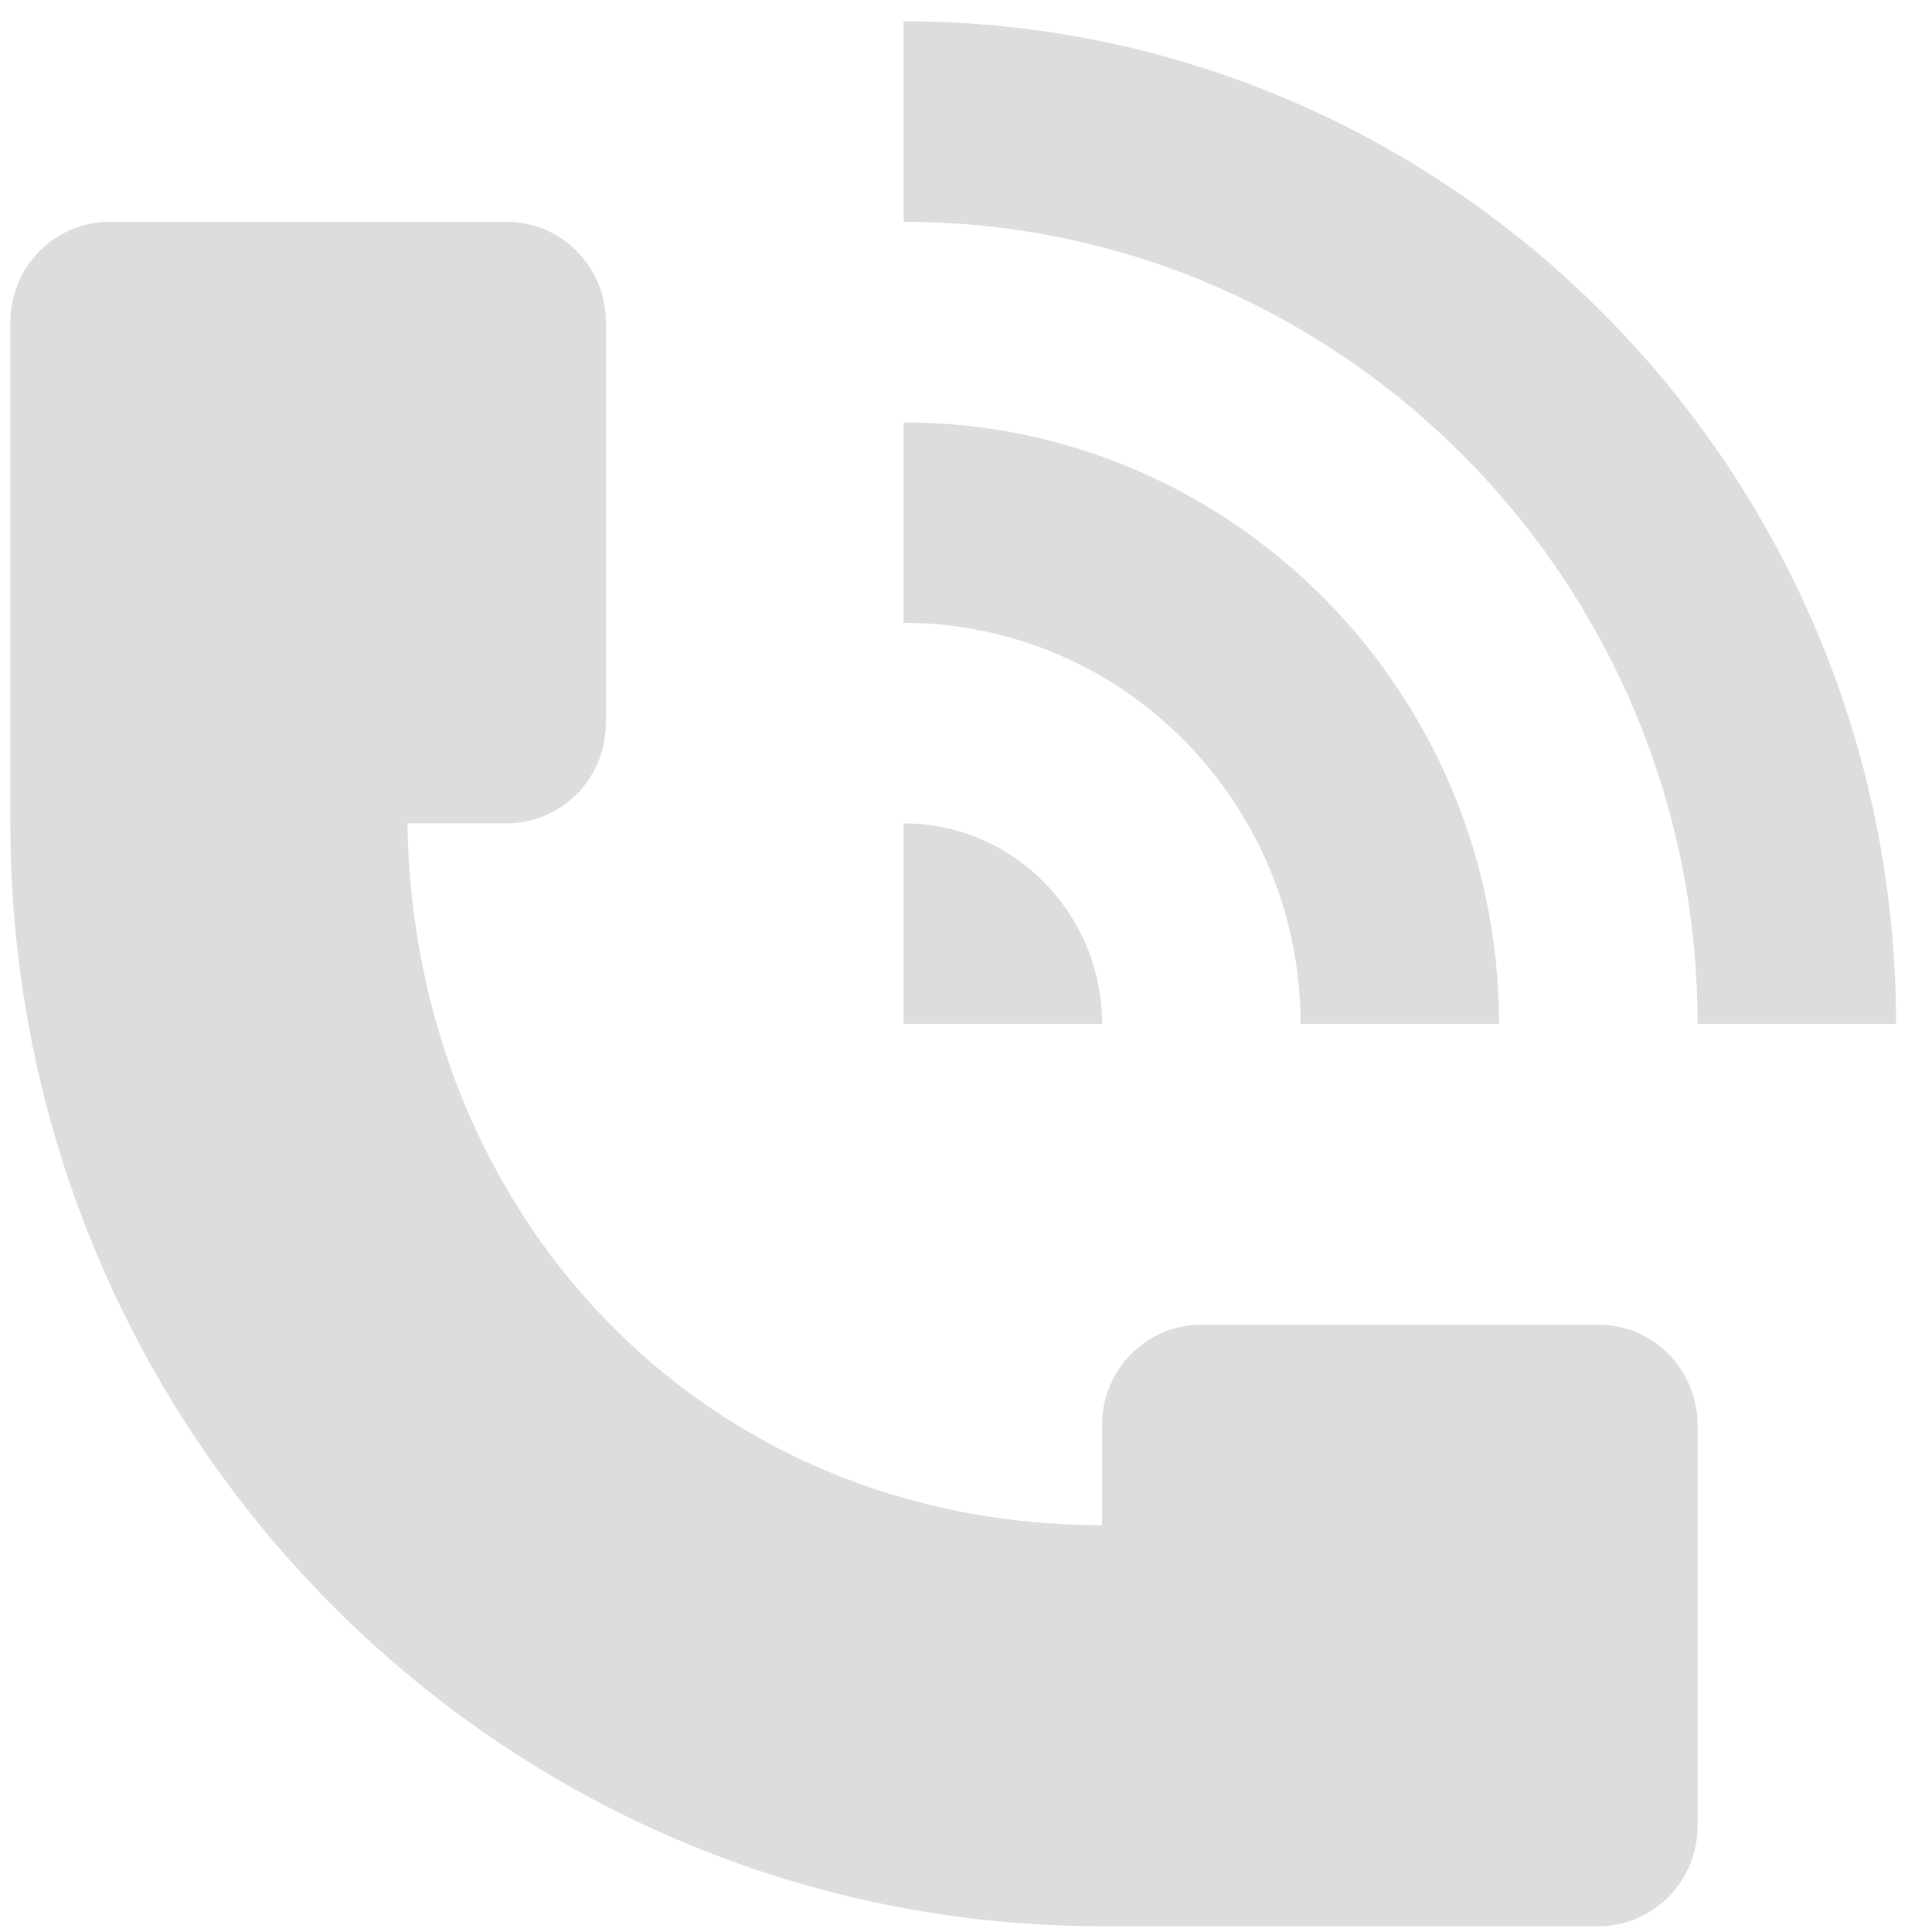 <svg width="20" height="20" viewBox="0 0 47 47" fill="none" xmlns="http://www.w3.org/2000/svg">
<path d="M21.982 5.396V0.518C35.297 0.518 46.125 11.46 46.125 24.909H41.297C41.297 14.15 32.631 5.396 21.982 5.396ZM36.468 24.909H31.639C31.639 19.531 27.308 15.152 21.982 15.152V10.274C29.971 10.274 36.468 16.838 36.468 24.909ZM21.982 20.03V24.909H26.81C26.81 22.216 24.649 20.03 21.982 20.03ZM29.225 32.226H38.882C40.217 32.226 41.297 33.316 41.297 34.665V44.421C41.297 45.769 40.217 46.86 38.882 46.86H26.81C12.143 46.86 0.252 34.847 0.252 20.03V7.835C0.252 6.487 1.334 5.396 2.667 5.396H12.324C13.659 5.396 14.738 6.487 14.738 7.835V17.591C14.738 18.94 13.659 20.03 12.324 20.03H9.91C10.062 29.635 17.153 37.104 26.81 37.104V34.665C26.81 33.316 27.89 32.226 29.225 32.226Z" fill="#dcddde"/>
</svg>
